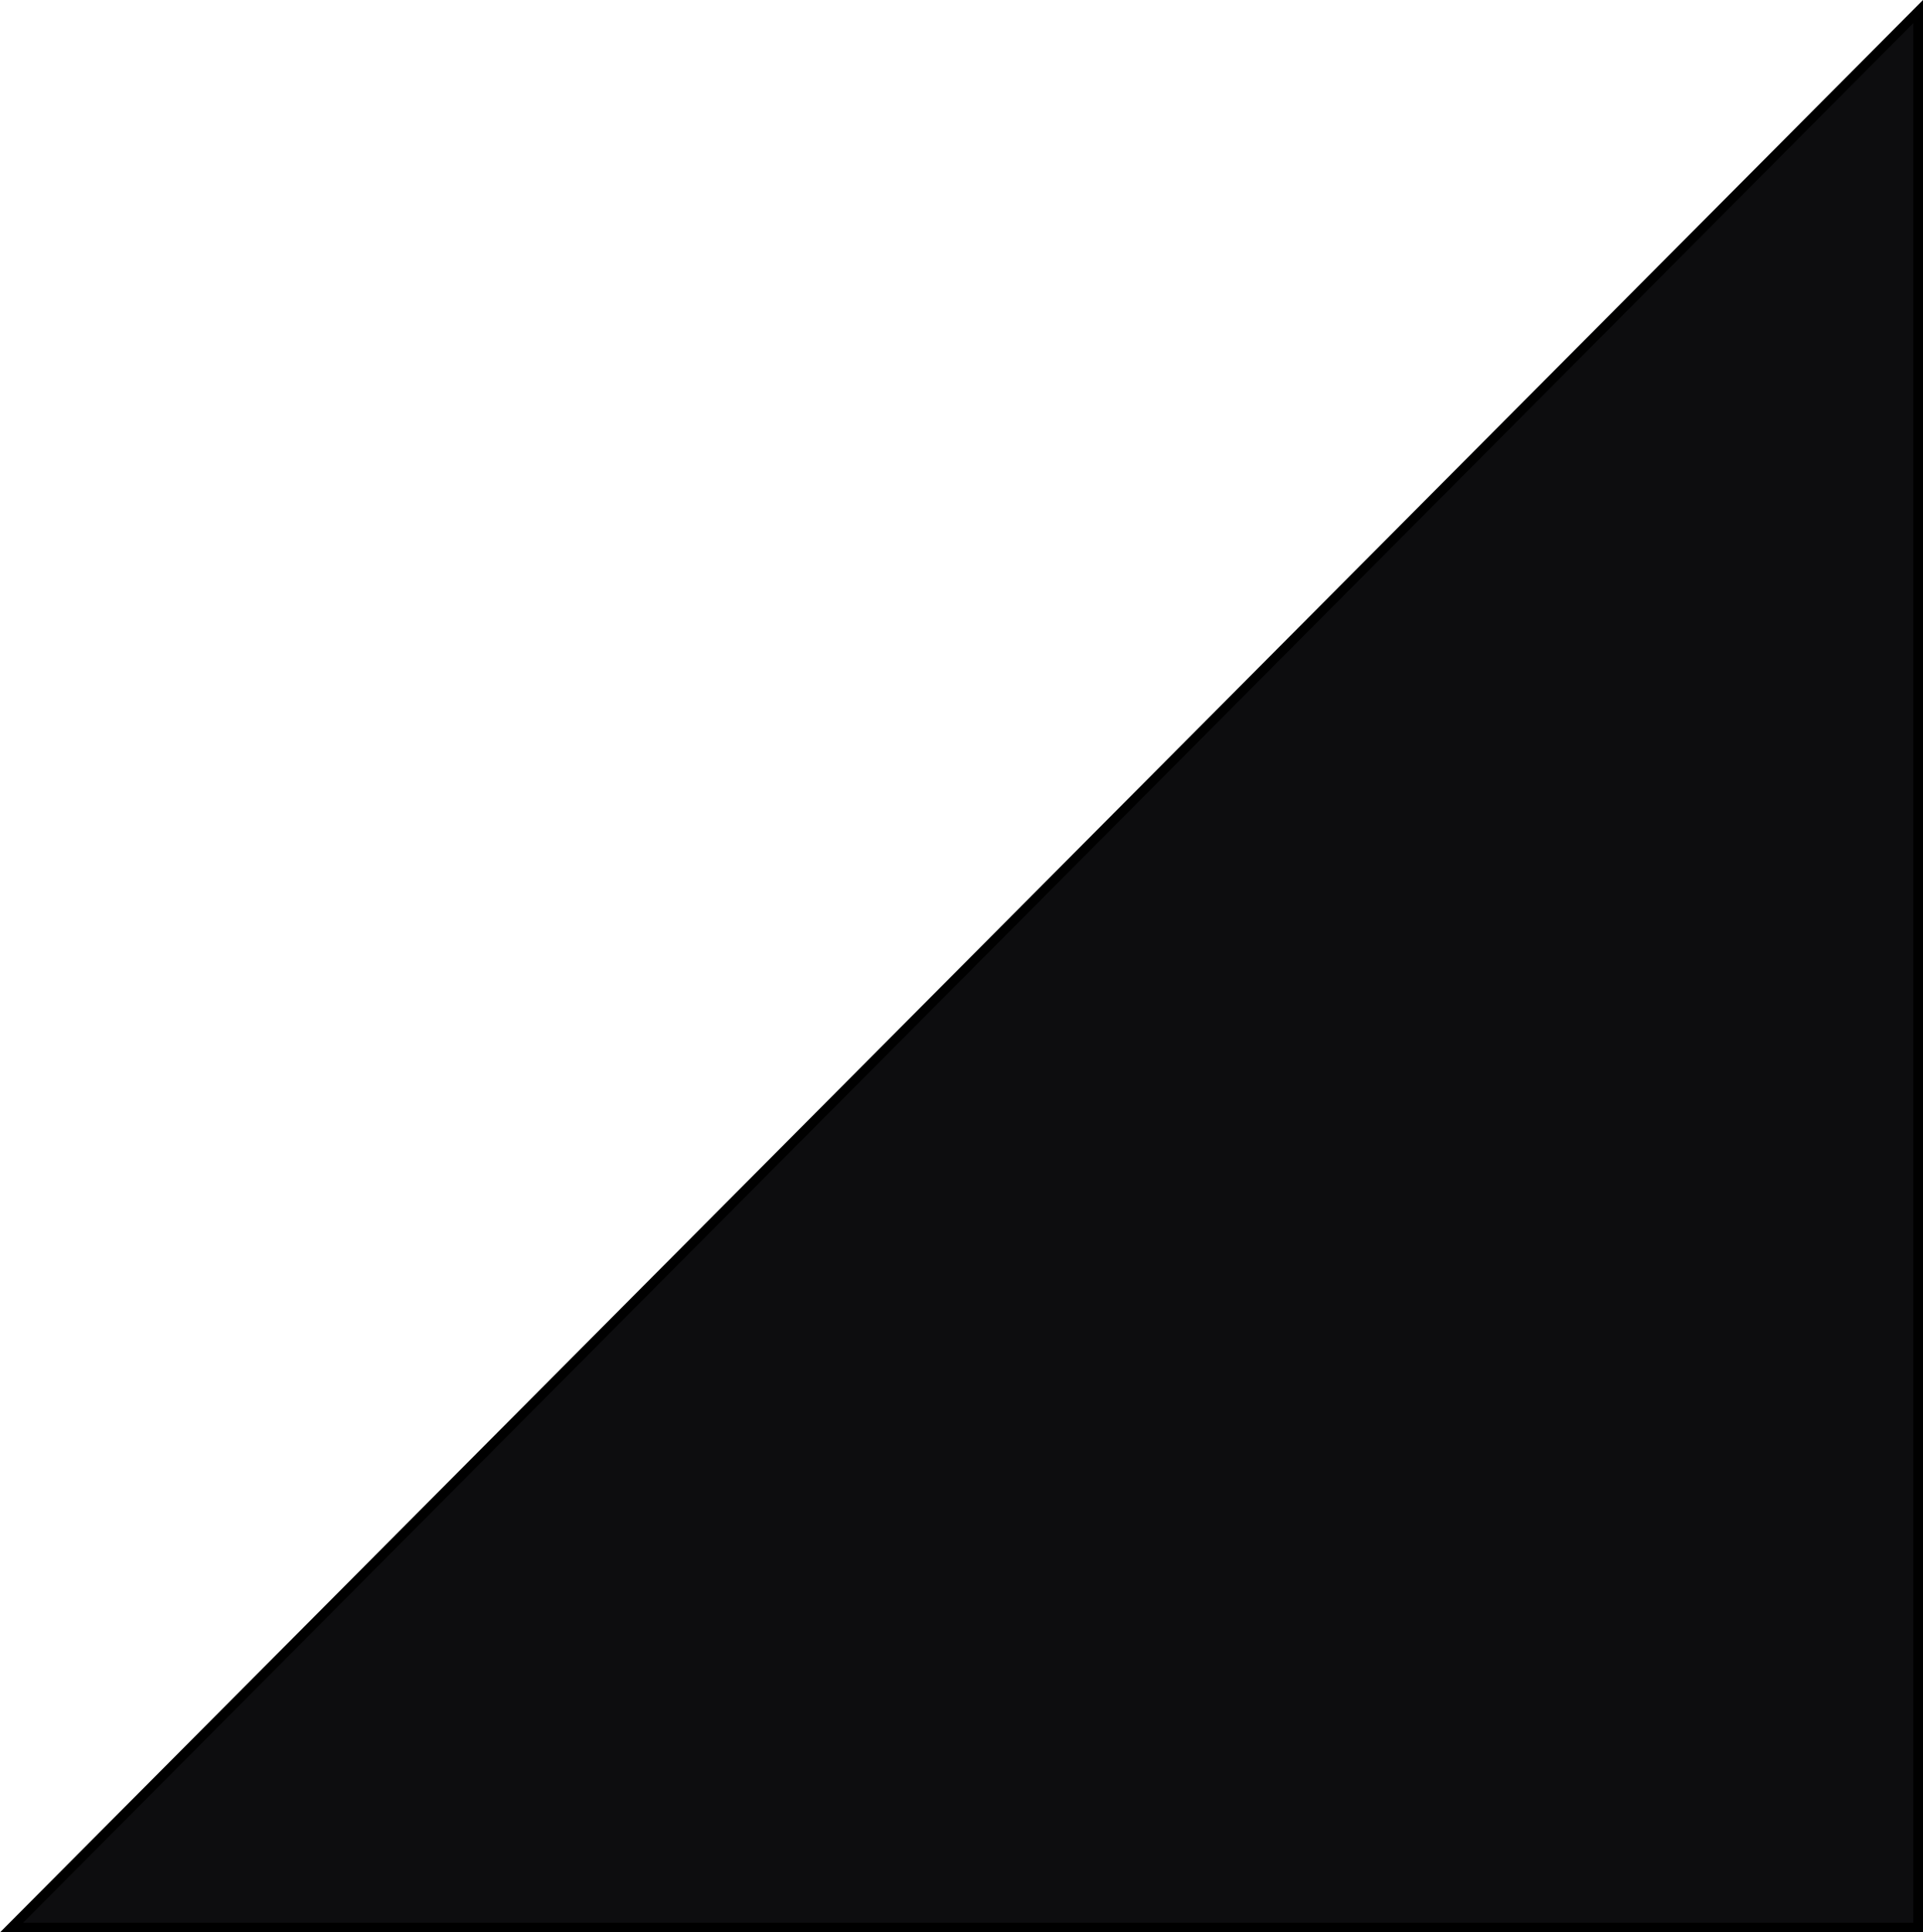<?xml version="1.0" encoding="utf-8"?>
<!-- Generator: Adobe Illustrator 22.0.0, SVG Export Plug-In . SVG Version: 6.00 Build 0)  -->
<svg version="1.1" id="Слой_1" xmlns="http://www.w3.org/2000/svg" xmlns:xlink="http://www.w3.org/1999/xlink" x="0px" y="0px"
	 viewBox="0 0 200 201" enable-background="new 0 0 200 201" xml:space="preserve">
<g>
	<polygon fill="#0D0D0F" points="1.2,200.5 199.5,1.2 199.5,200.5 	"/>
	<path d="M199,2.4V200H2.4L199,2.4 M200,0L0,201h200V0L200,0z"/>
</g>
</svg>
